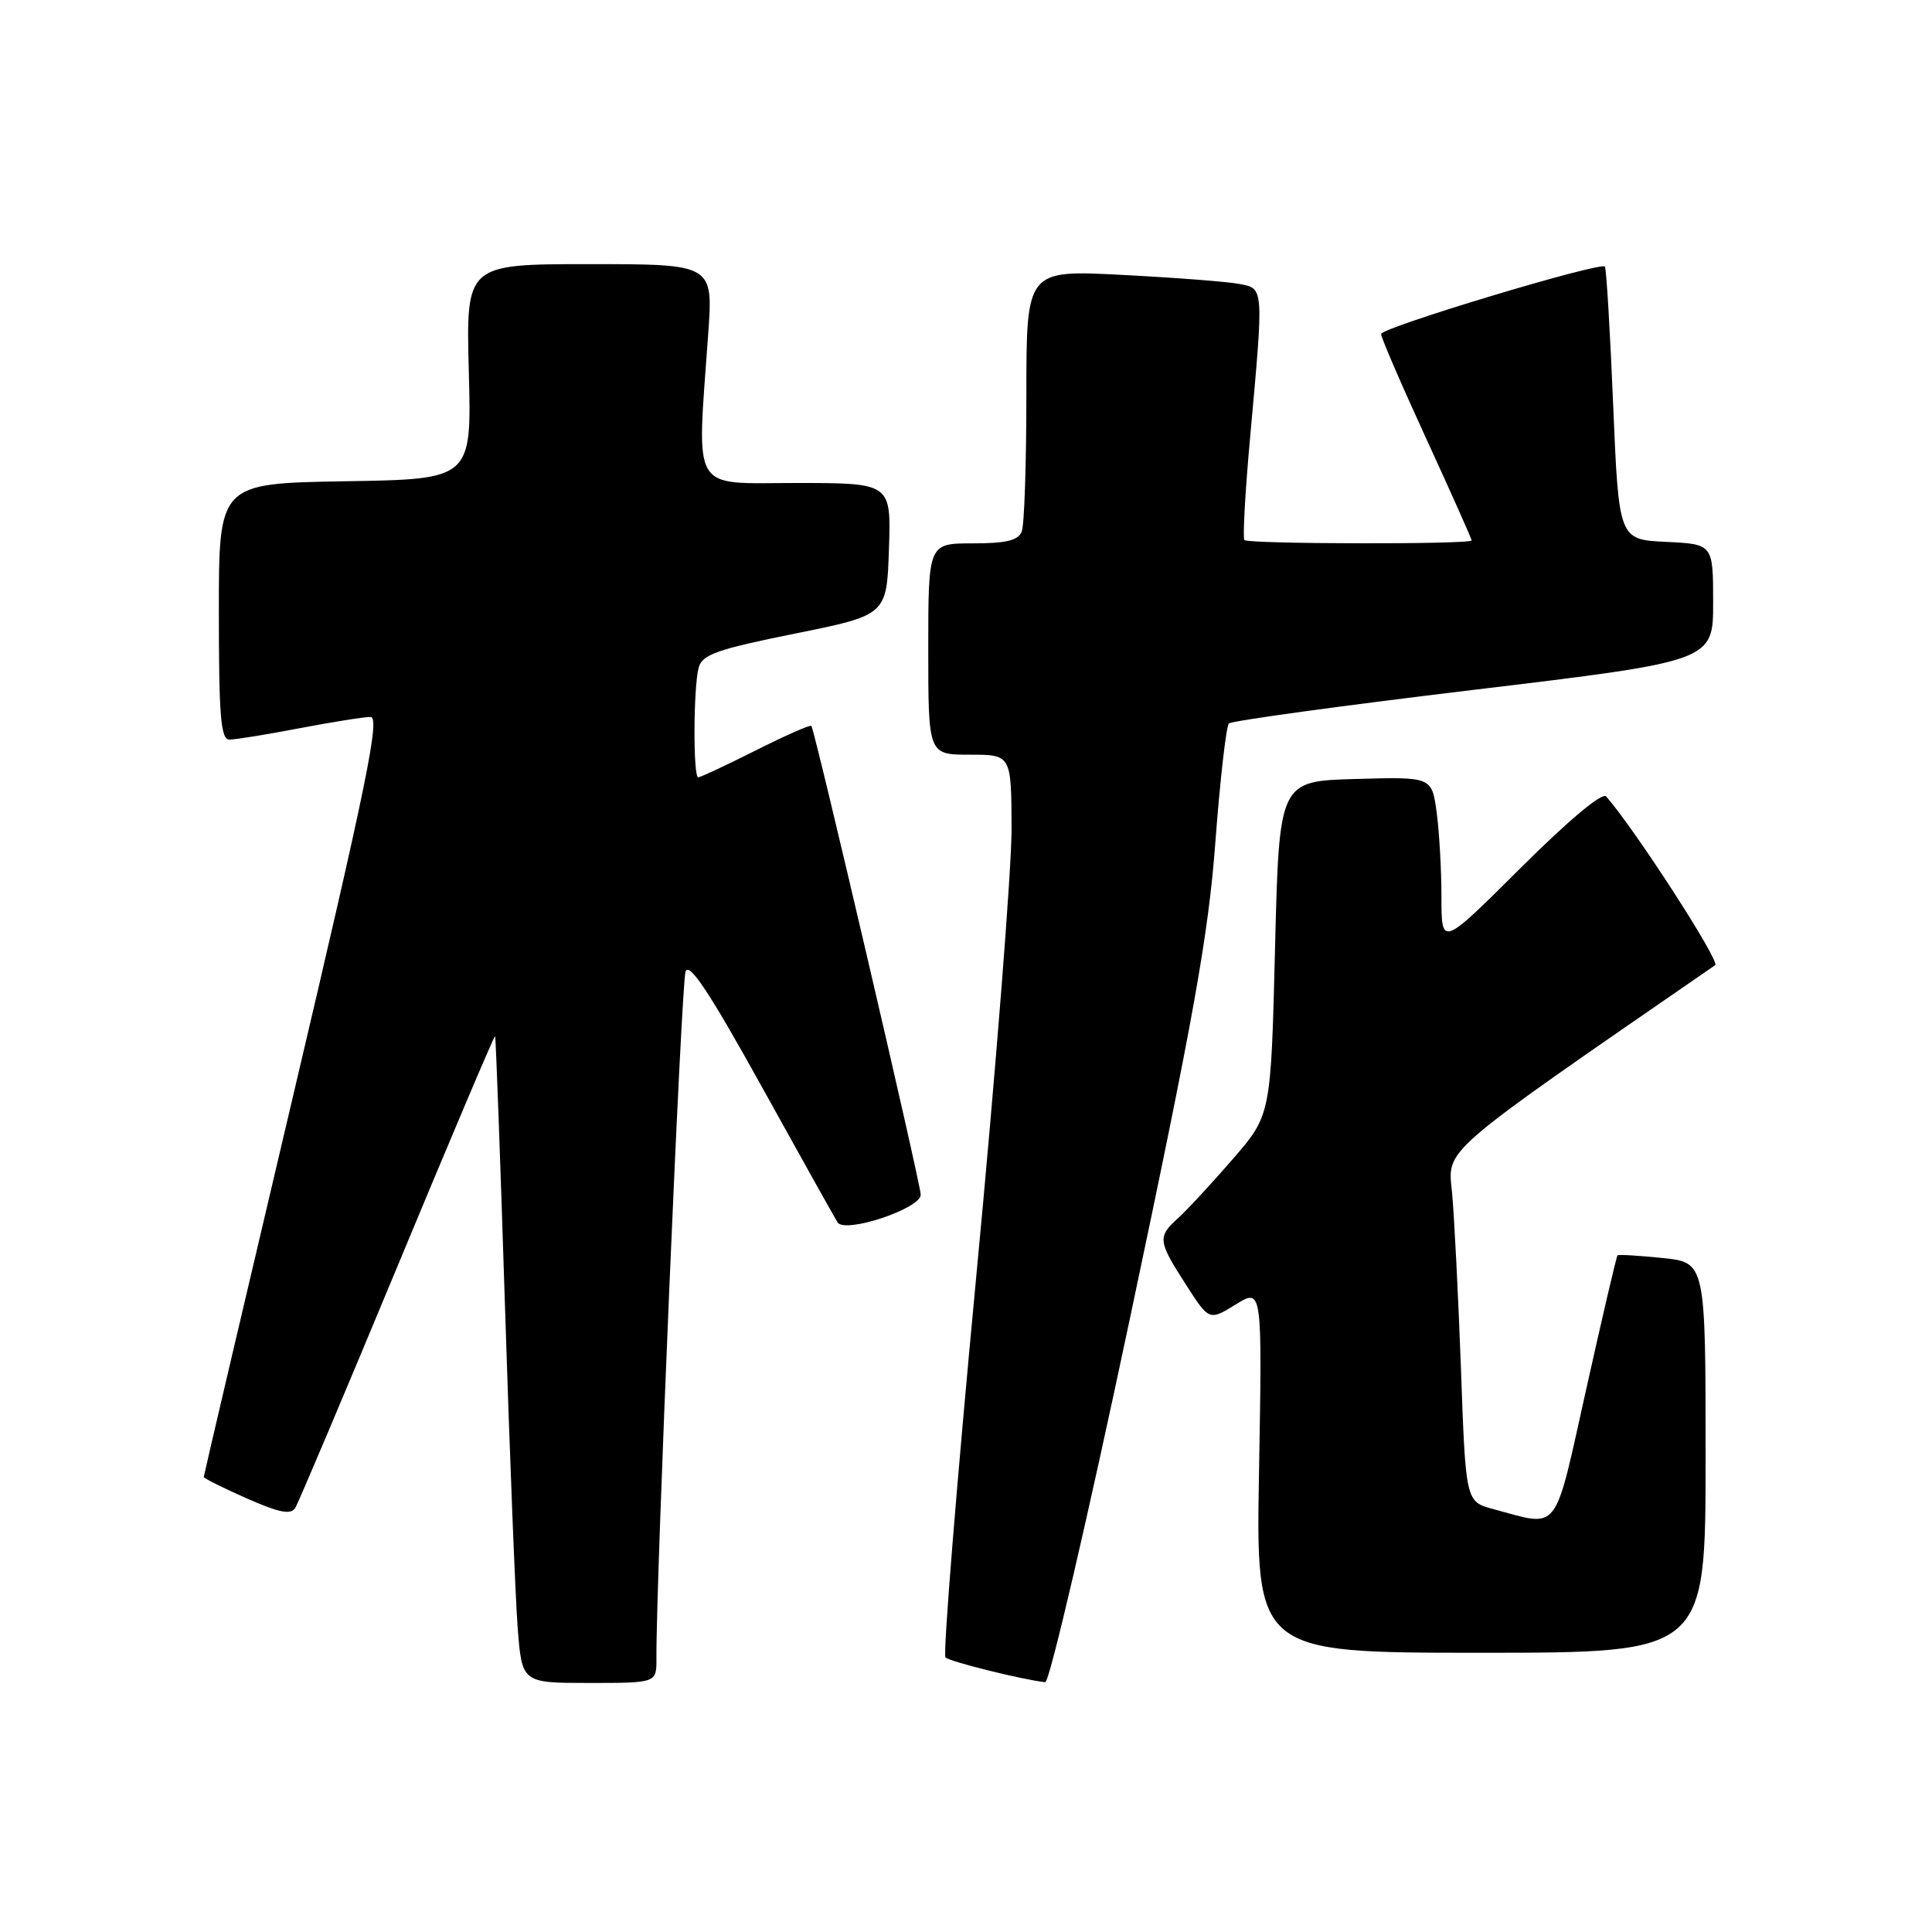 <?xml version="1.0" encoding="UTF-8" standalone="no"?>
<!DOCTYPE svg PUBLIC "-//W3C//DTD SVG 1.1//EN" "http://www.w3.org/Graphics/SVG/1.1/DTD/svg11.dtd" >
<svg xmlns="http://www.w3.org/2000/svg" xmlns:xlink="http://www.w3.org/1999/xlink" version="1.1" viewBox="0 0 256 256">
 <g >
 <path fill="currentColor"
d=" M 86.98 219.75 C 86.91 209.75 90.28 130.22 90.84 128.73 C 91.32 127.44 94.04 131.54 100.87 143.87 C 106.02 153.16 110.57 161.31 110.98 161.97 C 111.93 163.50 122.00 160.15 122.00 158.31 C 122.00 156.86 107.95 96.64 107.51 96.19 C 107.34 96.01 104.02 97.48 100.13 99.44 C 96.23 101.40 92.81 103.00 92.52 103.00 C 91.83 103.00 91.87 91.07 92.58 88.46 C 93.04 86.73 95.01 86.04 105.31 83.96 C 117.50 81.50 117.50 81.50 117.79 72.75 C 118.08 64.00 118.08 64.00 105.54 64.00 C 91.36 64.00 92.33 65.64 93.84 44.25 C 94.50 35.00 94.50 35.00 78.12 35.00 C 61.75 35.00 61.75 35.00 62.12 49.25 C 62.50 63.50 62.50 63.50 45.75 63.77 C 29.00 64.05 29.00 64.05 29.00 81.02 C 29.00 94.98 29.25 98.00 30.41 98.00 C 31.19 98.00 35.35 97.33 39.66 96.50 C 43.97 95.68 48.21 95.00 49.09 95.00 C 50.40 95.00 48.62 103.69 38.84 145.20 C 32.33 172.80 27.00 195.53 27.00 195.71 C 27.00 195.88 29.55 197.15 32.68 198.54 C 36.99 200.44 38.54 200.75 39.12 199.81 C 39.54 199.13 45.63 184.73 52.65 167.83 C 59.67 150.92 65.50 137.18 65.60 137.29 C 65.70 137.41 66.29 153.47 66.91 173.00 C 67.53 192.53 68.29 211.76 68.60 215.75 C 69.17 223.00 69.17 223.00 78.09 223.00 C 87.00 223.00 87.00 223.00 86.98 219.75 Z  M 149.71 174.75 C 158.18 134.75 160.12 123.93 161.05 111.50 C 161.67 103.25 162.48 96.21 162.84 95.86 C 163.20 95.51 177.79 93.51 195.25 91.41 C 227.00 87.60 227.00 87.60 227.00 79.85 C 227.00 72.10 227.00 72.10 220.75 71.80 C 214.50 71.50 214.50 71.50 213.75 53.59 C 213.34 43.73 212.85 35.51 212.65 35.32 C 212.00 34.67 183.00 43.41 183.00 44.26 C 183.00 44.72 185.70 50.98 189.00 58.16 C 192.30 65.35 195.00 71.40 195.00 71.61 C 195.00 72.15 165.43 72.10 164.89 71.56 C 164.65 71.31 164.99 65.13 165.66 57.81 C 167.46 37.95 167.48 38.25 164.25 37.63 C 162.74 37.33 155.76 36.79 148.75 36.43 C 136.00 35.76 136.00 35.76 136.00 52.30 C 136.00 61.39 135.73 69.55 135.39 70.42 C 134.93 71.61 133.34 72.00 128.89 72.00 C 123.00 72.00 123.00 72.00 123.00 86.00 C 123.00 100.00 123.00 100.00 128.50 100.00 C 134.00 100.00 134.00 100.00 134.04 109.75 C 134.05 115.11 131.95 141.88 129.35 169.23 C 126.76 196.59 124.93 219.26 125.28 219.62 C 125.84 220.18 135.62 222.60 138.50 222.90 C 139.05 222.95 144.10 201.29 149.71 174.75 Z  M 226.00 193.14 C 226.00 167.28 226.00 167.28 220.28 166.69 C 217.14 166.37 214.46 166.21 214.33 166.34 C 214.19 166.47 212.33 174.44 210.19 184.04 C 205.84 203.54 206.77 202.35 197.86 199.96 C 194.21 198.98 194.21 198.98 193.58 181.24 C 193.22 171.48 192.69 161.02 192.40 158.00 C 191.82 152.11 190.54 153.22 227.27 127.89 C 227.97 127.41 216.58 109.80 212.82 105.53 C 212.31 104.95 207.82 108.70 201.48 115.02 C 191.00 125.46 191.00 125.46 191.00 118.87 C 191.00 115.25 190.71 110.18 190.36 107.61 C 189.72 102.93 189.72 102.93 179.61 103.22 C 169.50 103.50 169.50 103.50 168.95 125.63 C 168.40 147.77 168.40 147.77 163.31 153.63 C 160.51 156.86 157.27 160.36 156.11 161.40 C 153.36 163.89 153.42 164.43 157.11 170.17 C 160.22 175.02 160.22 175.02 163.74 172.85 C 167.25 170.68 167.25 170.68 166.83 194.84 C 166.40 219.00 166.40 219.00 196.20 219.00 C 226.00 219.00 226.00 219.00 226.00 193.14 Z "/>
</g>
</svg>